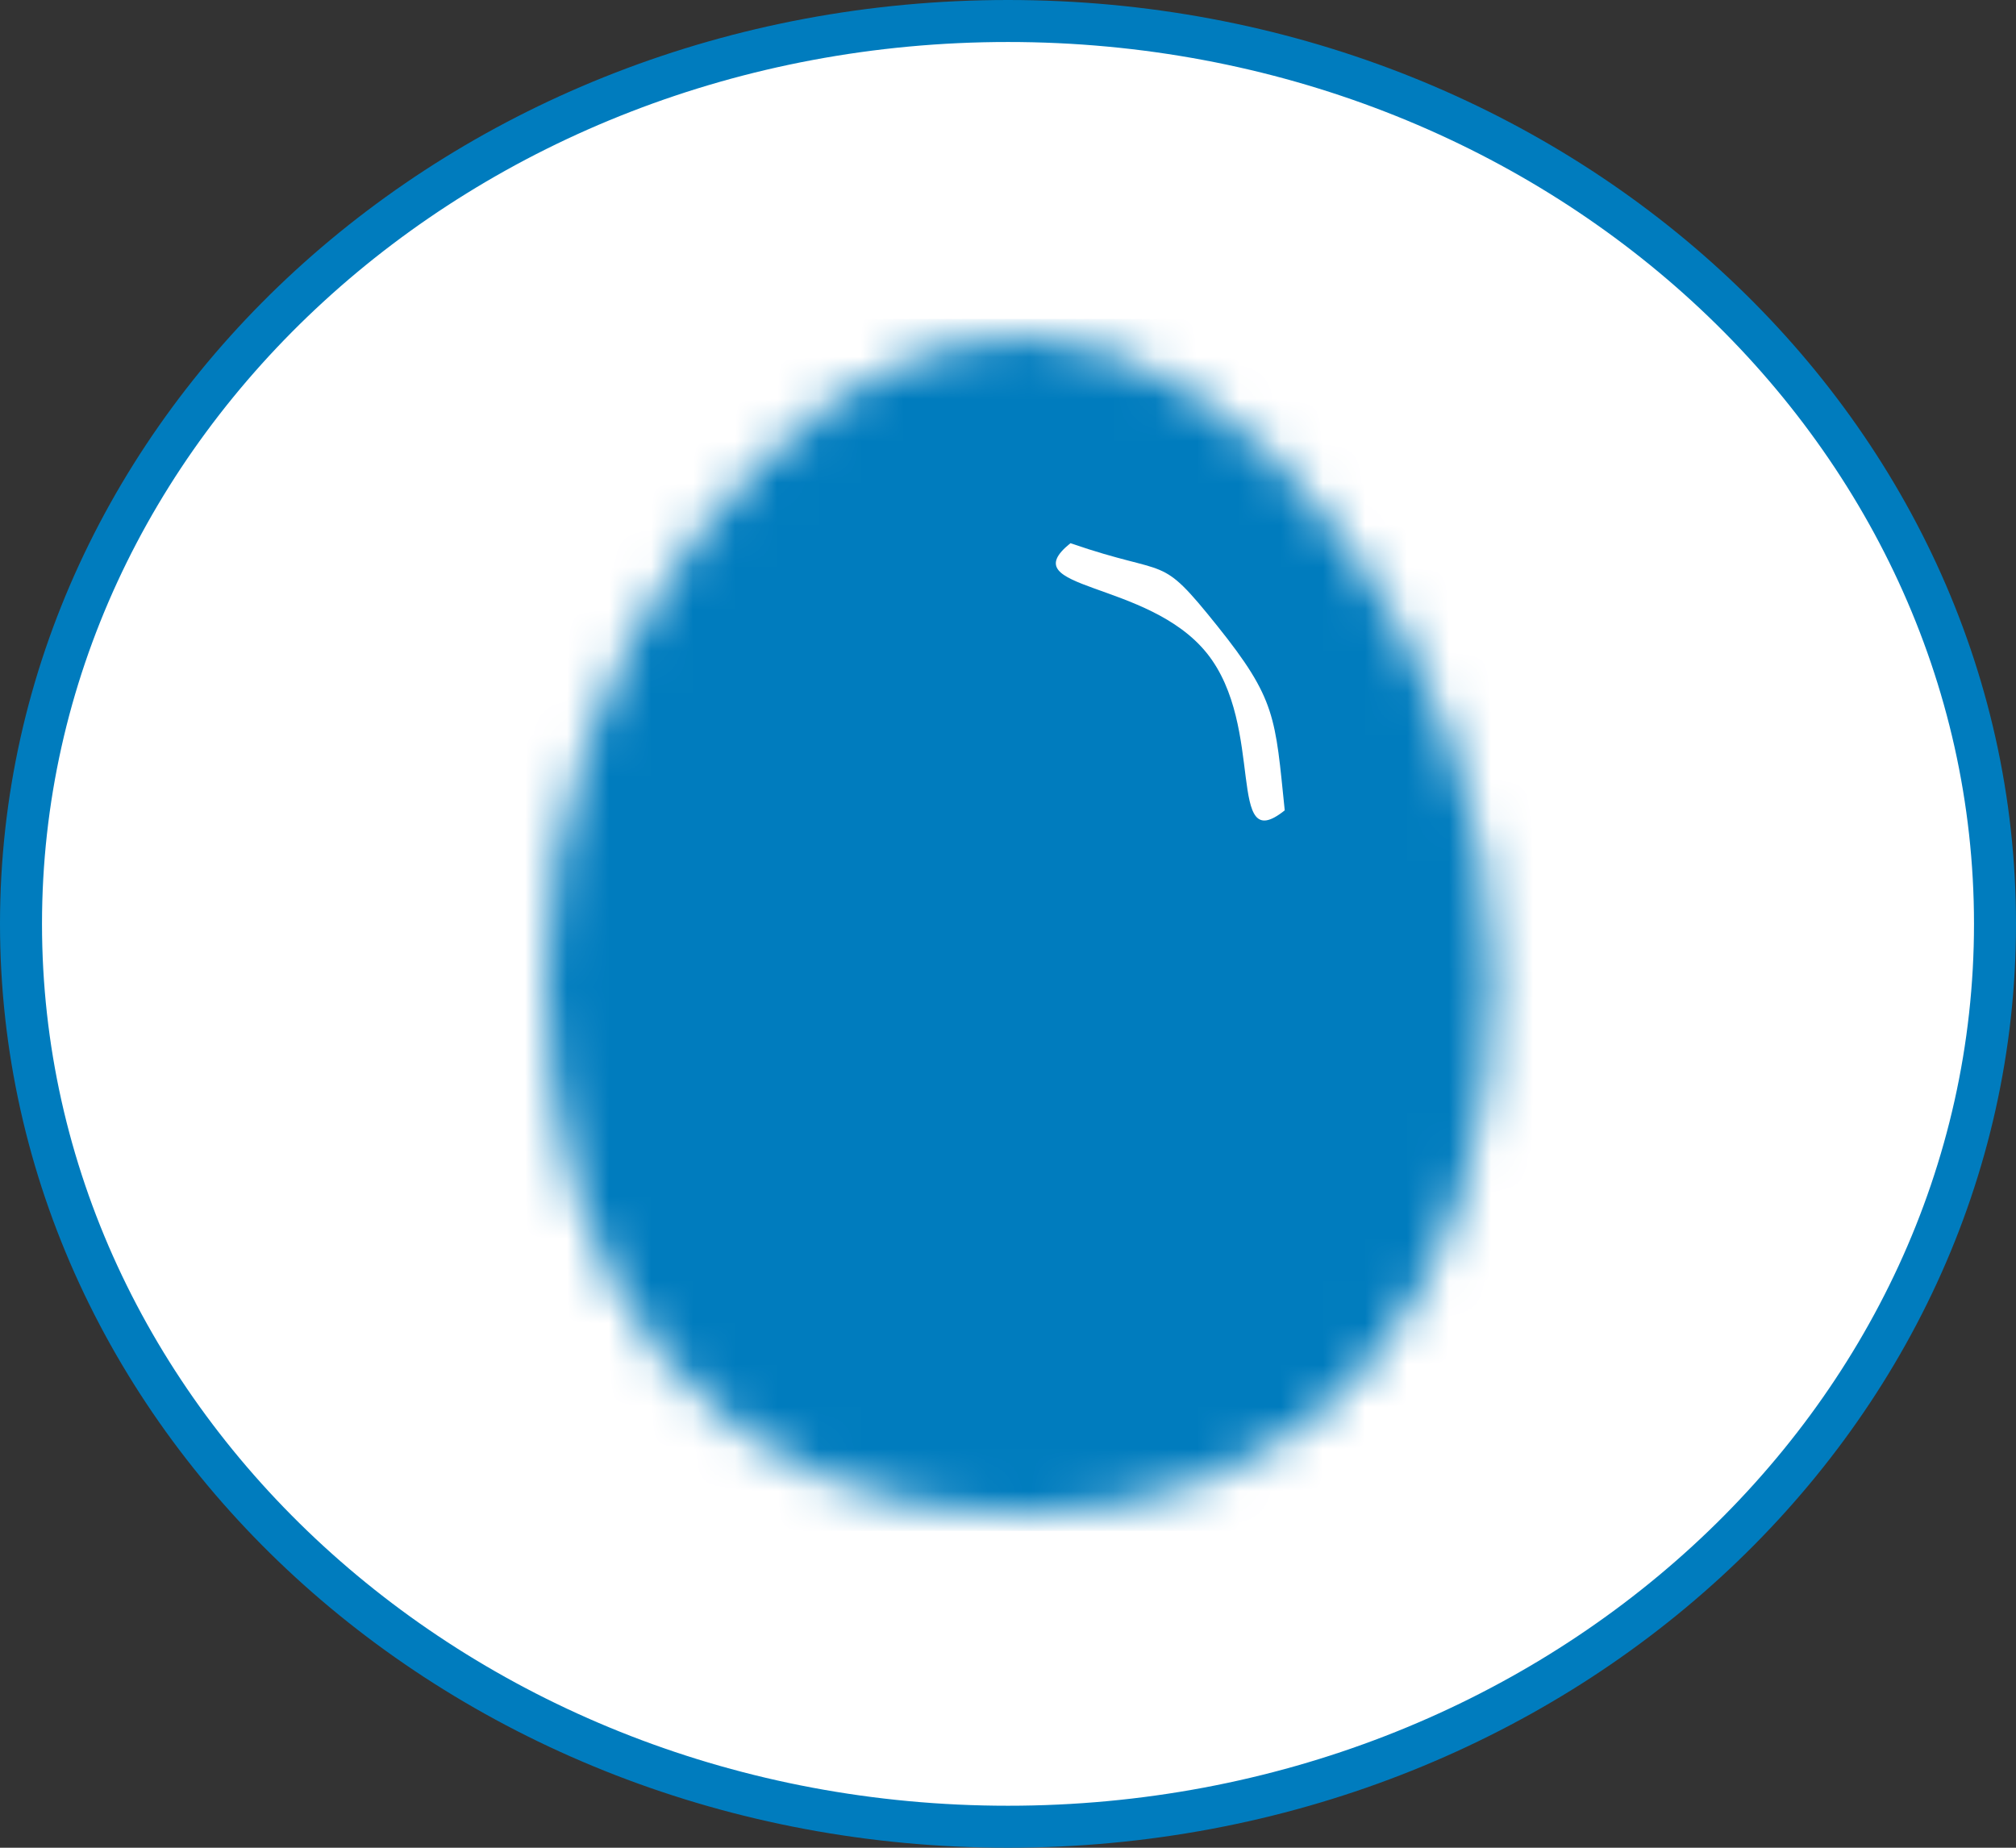 <svg width="48" height="44" viewBox="0 0 48 44" fill="none" xmlns="http://www.w3.org/2000/svg">
<rect x="0" y="0" width="48" height="44" fill="#333333" stroke="none"/>
<path d="M47.5 22C47.5 33.834 37.02 43.5 24 43.5C10.979 43.5 0.5 33.834 0.5 22C0.5 10.166 10.979 0.5 24 0.5C37.02 0.5 47.5 10.166 47.5 22Z" fill="white" stroke="#007CBE"/>
<mask id="mask0_45_1590" style="mask-type:alpha" maskUnits="userSpaceOnUse" x="13" y="8" width="23" height="29">
<path fill-rule="evenodd" clip-rule="evenodd" d="M24.27 34.051C30.21 34.051 33.541 29.87 33.541 23.228C33.541 16.586 28.403 10 24.27 10C20.138 10 15 16.586 15 23.228C15 29.87 18.33 34.051 24.27 34.051Z" fill="white" stroke="white" stroke-width="4"/>
<path d="M22.532 30.444C22.993 30.444 23.435 30.253 23.761 29.915C24.087 29.577 24.27 29.118 24.27 28.64C24.27 28.161 24.087 27.702 23.761 27.364C23.435 27.026 22.993 26.836 22.532 26.836C22.071 26.836 21.629 27.026 21.303 27.364C20.977 27.702 20.794 28.161 20.794 28.64C20.794 29.118 20.977 29.577 21.303 29.915C21.629 30.253 22.071 30.444 22.532 30.444Z" fill="black"/>
<path fill-rule="evenodd" clip-rule="evenodd" d="M19.635 25.434C19.942 25.434 20.237 25.307 20.454 25.081C20.672 24.856 20.794 24.55 20.794 24.231C20.794 23.912 20.672 23.606 20.454 23.381C20.237 23.155 19.942 23.029 19.635 23.029C19.328 23.029 19.033 23.155 18.816 23.381C18.598 23.606 18.476 23.912 18.476 24.231C18.476 24.55 18.598 24.856 18.816 25.081C19.033 25.307 19.328 25.434 19.635 25.434Z" fill="black"/>
</mask>
<g mask="url(#mask0_45_1590)">
<path d="M10.365 7.595H38.176V36.456H10.365V7.595Z" fill="#007CBE"/>
</g>
<path d="M30.589 19.297C29.175 20.43 30.145 17.313 28.736 15.556C27.327 13.8 24.074 14.069 25.487 12.935C27.893 13.767 27.57 13.143 28.979 14.9C30.388 16.657 30.36 17.08 30.589 19.297Z" fill="white"/>
</svg>
